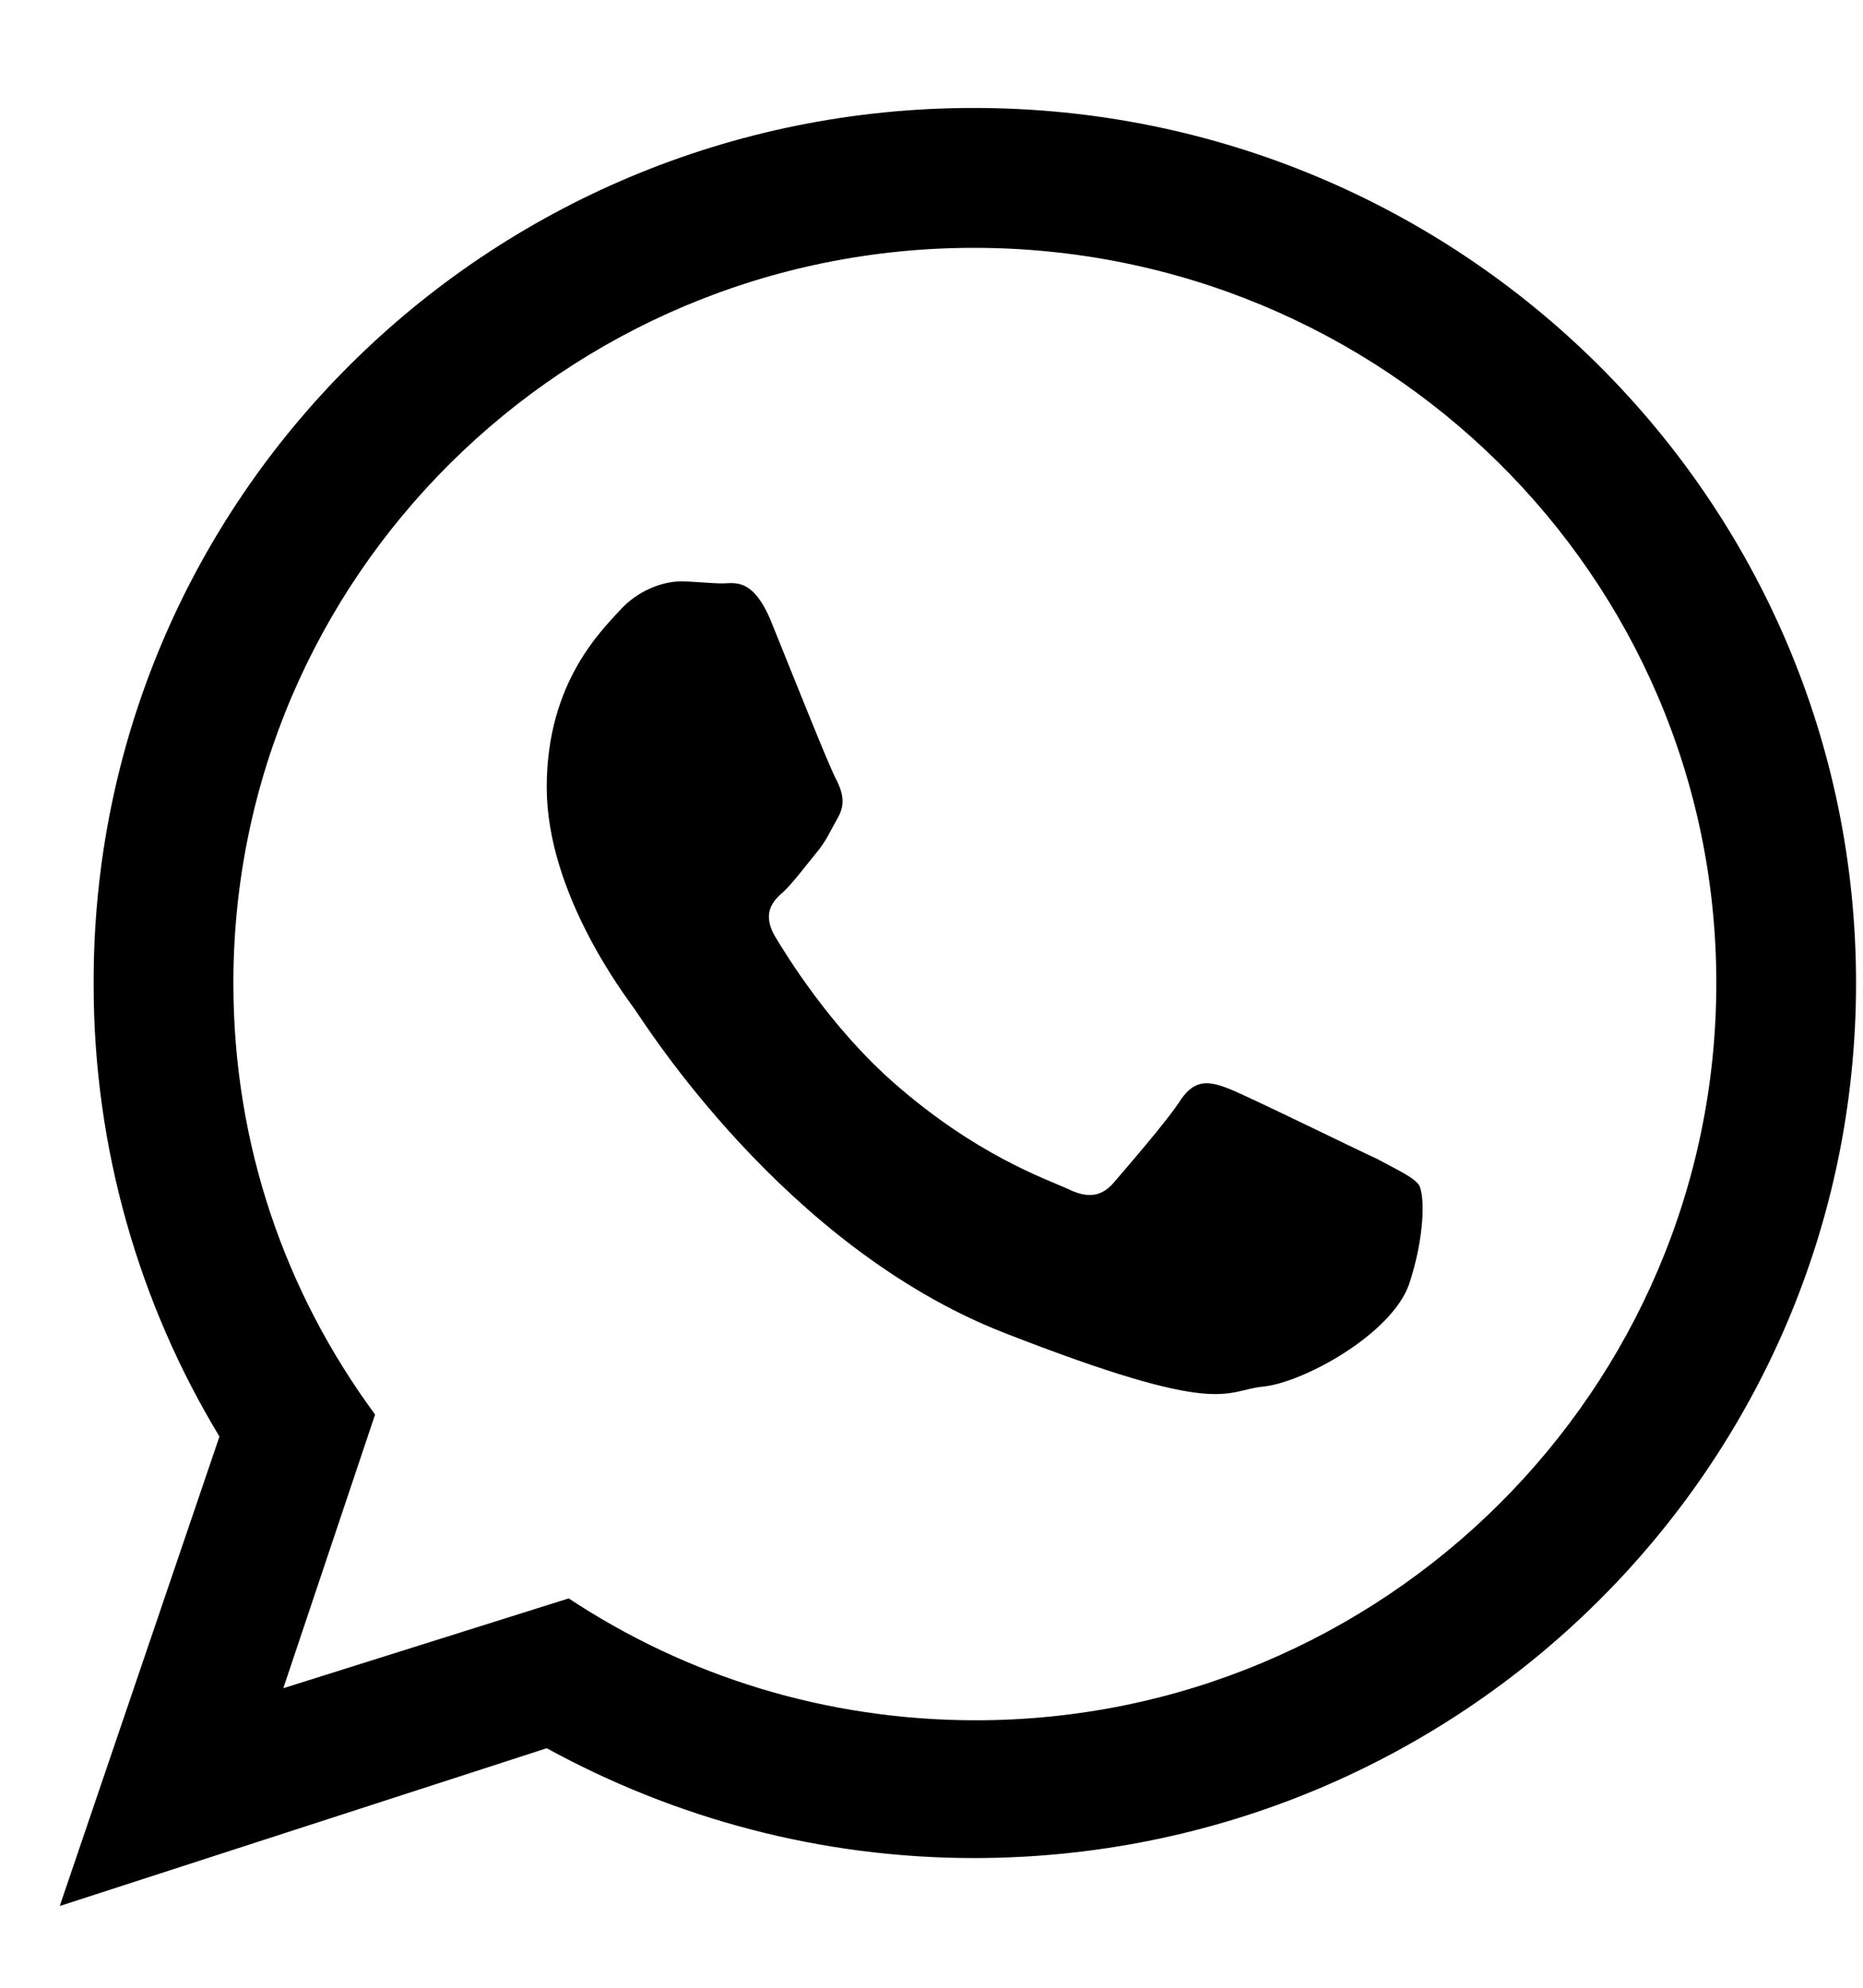 <?xml version="1.0" encoding="UTF-8" standalone="no"?>
<svg width="15px" height="16px" viewBox="0 0 15 16" version="1.1" xmlns="http://www.w3.org/2000/svg" xmlns:xlink="http://www.w3.org/1999/xlink"><script xmlns="" type="text/javascript" charset="utf-8" id="zm-extension"/>
    <!-- Generator: Sketch 43.1 (39012) - http://www.bohemiancoding.com/sketch -->
    <title>1490887992_whatsapp-logo</title>
    <desc>Created with Sketch.</desc>
    <defs/>
    <g id="Page-1" stroke="none" stroke-width="1" fill="none" fill-rule="evenodd">
        <g id="Home-fold-#3-–-menu" transform="translate(-355, -661)" fill="#000000">
            <g id="fixed-elements" transform="translate(0, 93)">
                <g id="Group-13" transform="translate(153, 402)">
                    <g id="Group-4">
                        <g id="Group-17" transform="translate(0.003, 162.612)">
                            <g id="1490887992_whatsapp-logo" transform="translate(202.478, 4.257)">
                                <g id="Capa_1">
                                    <path d="M14.463,7.044 C14.463,10.935 11.281,14.087 7.36,14.087 C6.123,14.087 4.949,13.766 3.921,13.203 L0,14.473 L1.286,10.694 C0.643,9.633 0.273,8.378 0.273,7.06 C0.257,3.152 3.439,0 7.36,0 C11.281,0 14.463,3.152 14.463,7.044 Z M7.36,1.126 C4.066,1.126 1.398,3.779 1.398,7.044 C1.398,8.346 1.816,9.536 2.539,10.517 L1.8,12.72 L4.098,11.997 C5.046,12.624 6.171,12.978 7.376,12.978 C10.654,12.978 13.338,10.324 13.338,7.044 C13.338,3.763 10.654,1.126 7.36,1.126 Z M10.943,8.668 C10.895,8.604 10.783,8.555 10.606,8.459 C10.429,8.378 9.578,7.96 9.417,7.896 C9.256,7.832 9.144,7.816 9.031,7.976 C8.919,8.153 8.581,8.539 8.485,8.652 C8.388,8.764 8.276,8.78 8.115,8.7 C7.938,8.62 7.376,8.427 6.717,7.848 C6.203,7.397 5.849,6.819 5.753,6.658 C5.657,6.481 5.737,6.384 5.833,6.304 C5.914,6.224 6.01,6.095 6.09,5.998 C6.171,5.902 6.203,5.822 6.267,5.709 C6.331,5.596 6.299,5.5 6.251,5.403 C6.203,5.323 5.865,4.471 5.721,4.117 C5.576,3.779 5.432,3.827 5.335,3.827 C5.239,3.827 5.11,3.811 4.998,3.811 C4.885,3.811 4.692,3.86 4.532,4.02 C4.371,4.197 3.921,4.615 3.921,5.468 C3.921,6.32 4.548,7.14 4.628,7.253 C4.708,7.365 5.833,9.166 7.601,9.858 C9.369,10.549 9.369,10.324 9.69,10.292 C10.011,10.26 10.718,9.874 10.863,9.472 C10.992,9.086 10.992,8.748 10.943,8.668 Z" id="WhatsApp"/>
                                </g>
                            </g>
                        </g>
                    </g>
                </g>
            </g>
        </g>
    </g>
</svg>